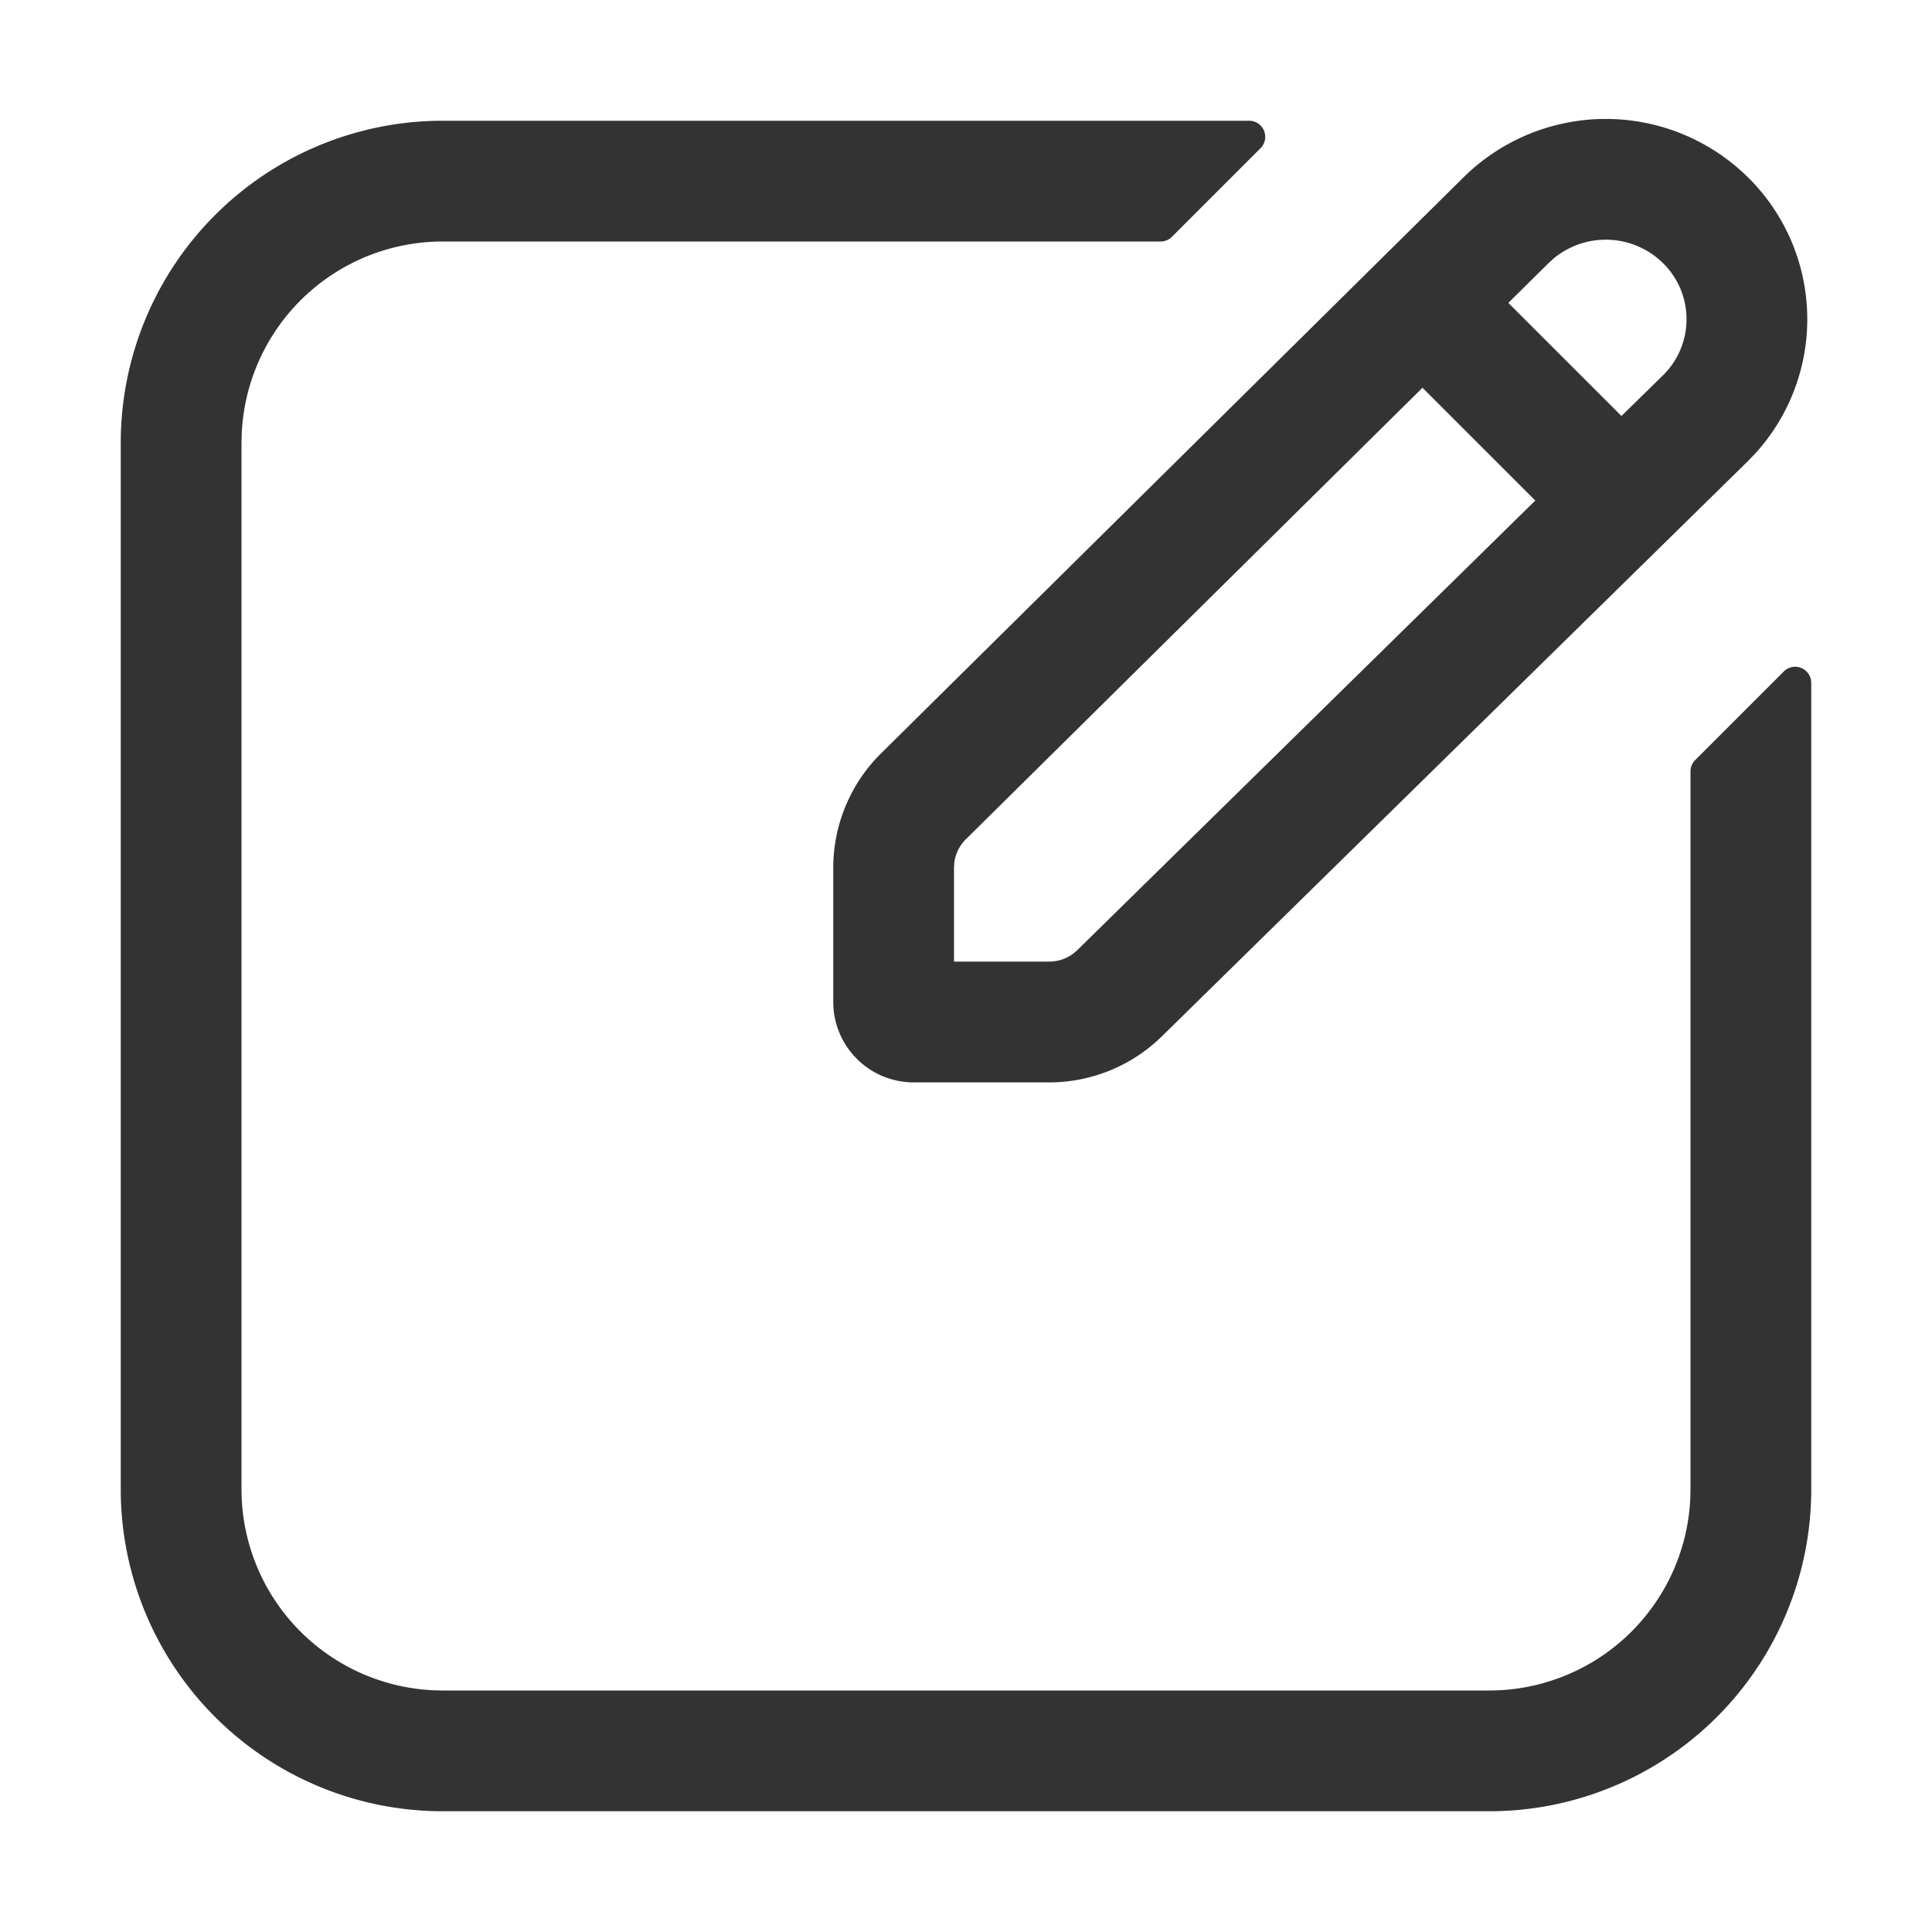 <svg xmlns="http://www.w3.org/2000/svg" viewBox="0 0 1024 1024" version="1.1"><path d="M662.059 64a8.533 8.533 0 0 1 6.037 14.571l-46.933 46.933a8.533 8.533 0 0 1-6.059 2.496H234.667a106.667 106.667 0 0 0-106.56 102.037L128 234.667v554.667a106.667 106.667 0 0 0 102.037 106.56L234.667 896h554.667a106.667 106.667 0 0 0 106.56-102.037L896 789.333V408.875a8.533 8.533 0 0 1 2.496-6.037l46.933-46.933a8.533 8.533 0 0 1 14.571 6.037V789.333a170.667 170.667 0 0 1-170.667 170.667H234.667a170.667 170.667 0 0 1-170.667-170.667V234.667a170.667 170.667 0 0 1 170.667-170.667h427.392zM926.933 94.443a105.685 105.685 0 0 1 3.2 146.133l-3.883 4.011-310.4 304.661a85.333 85.333 0 0 1-59.755 24.448h-71.787a42.667 42.667 0 0 1-42.667-42.667v-71.04a85.333 85.333 0 0 1 25.323-60.672l308.693-305.28a107.264 107.264 0 0 1 151.275 0.427z m-172.992 111.083L511.957 444.8a21.333 21.333 0 0 0-6.144 12.331l-0.171 2.837v49.707h50.453a21.333 21.333 0 0 0 12.821-4.309l2.112-1.813 242.709-238.251-59.797-59.797z m69.12-68.16l-2.389 2.176-21.227 20.992 59.968 59.947 22.272-21.824c16.277-16.277 16.277-42.667 0-58.944a43.264 43.264 0 0 0-58.645-2.347z" fill="#333333" p-id="6331"></path></svg>